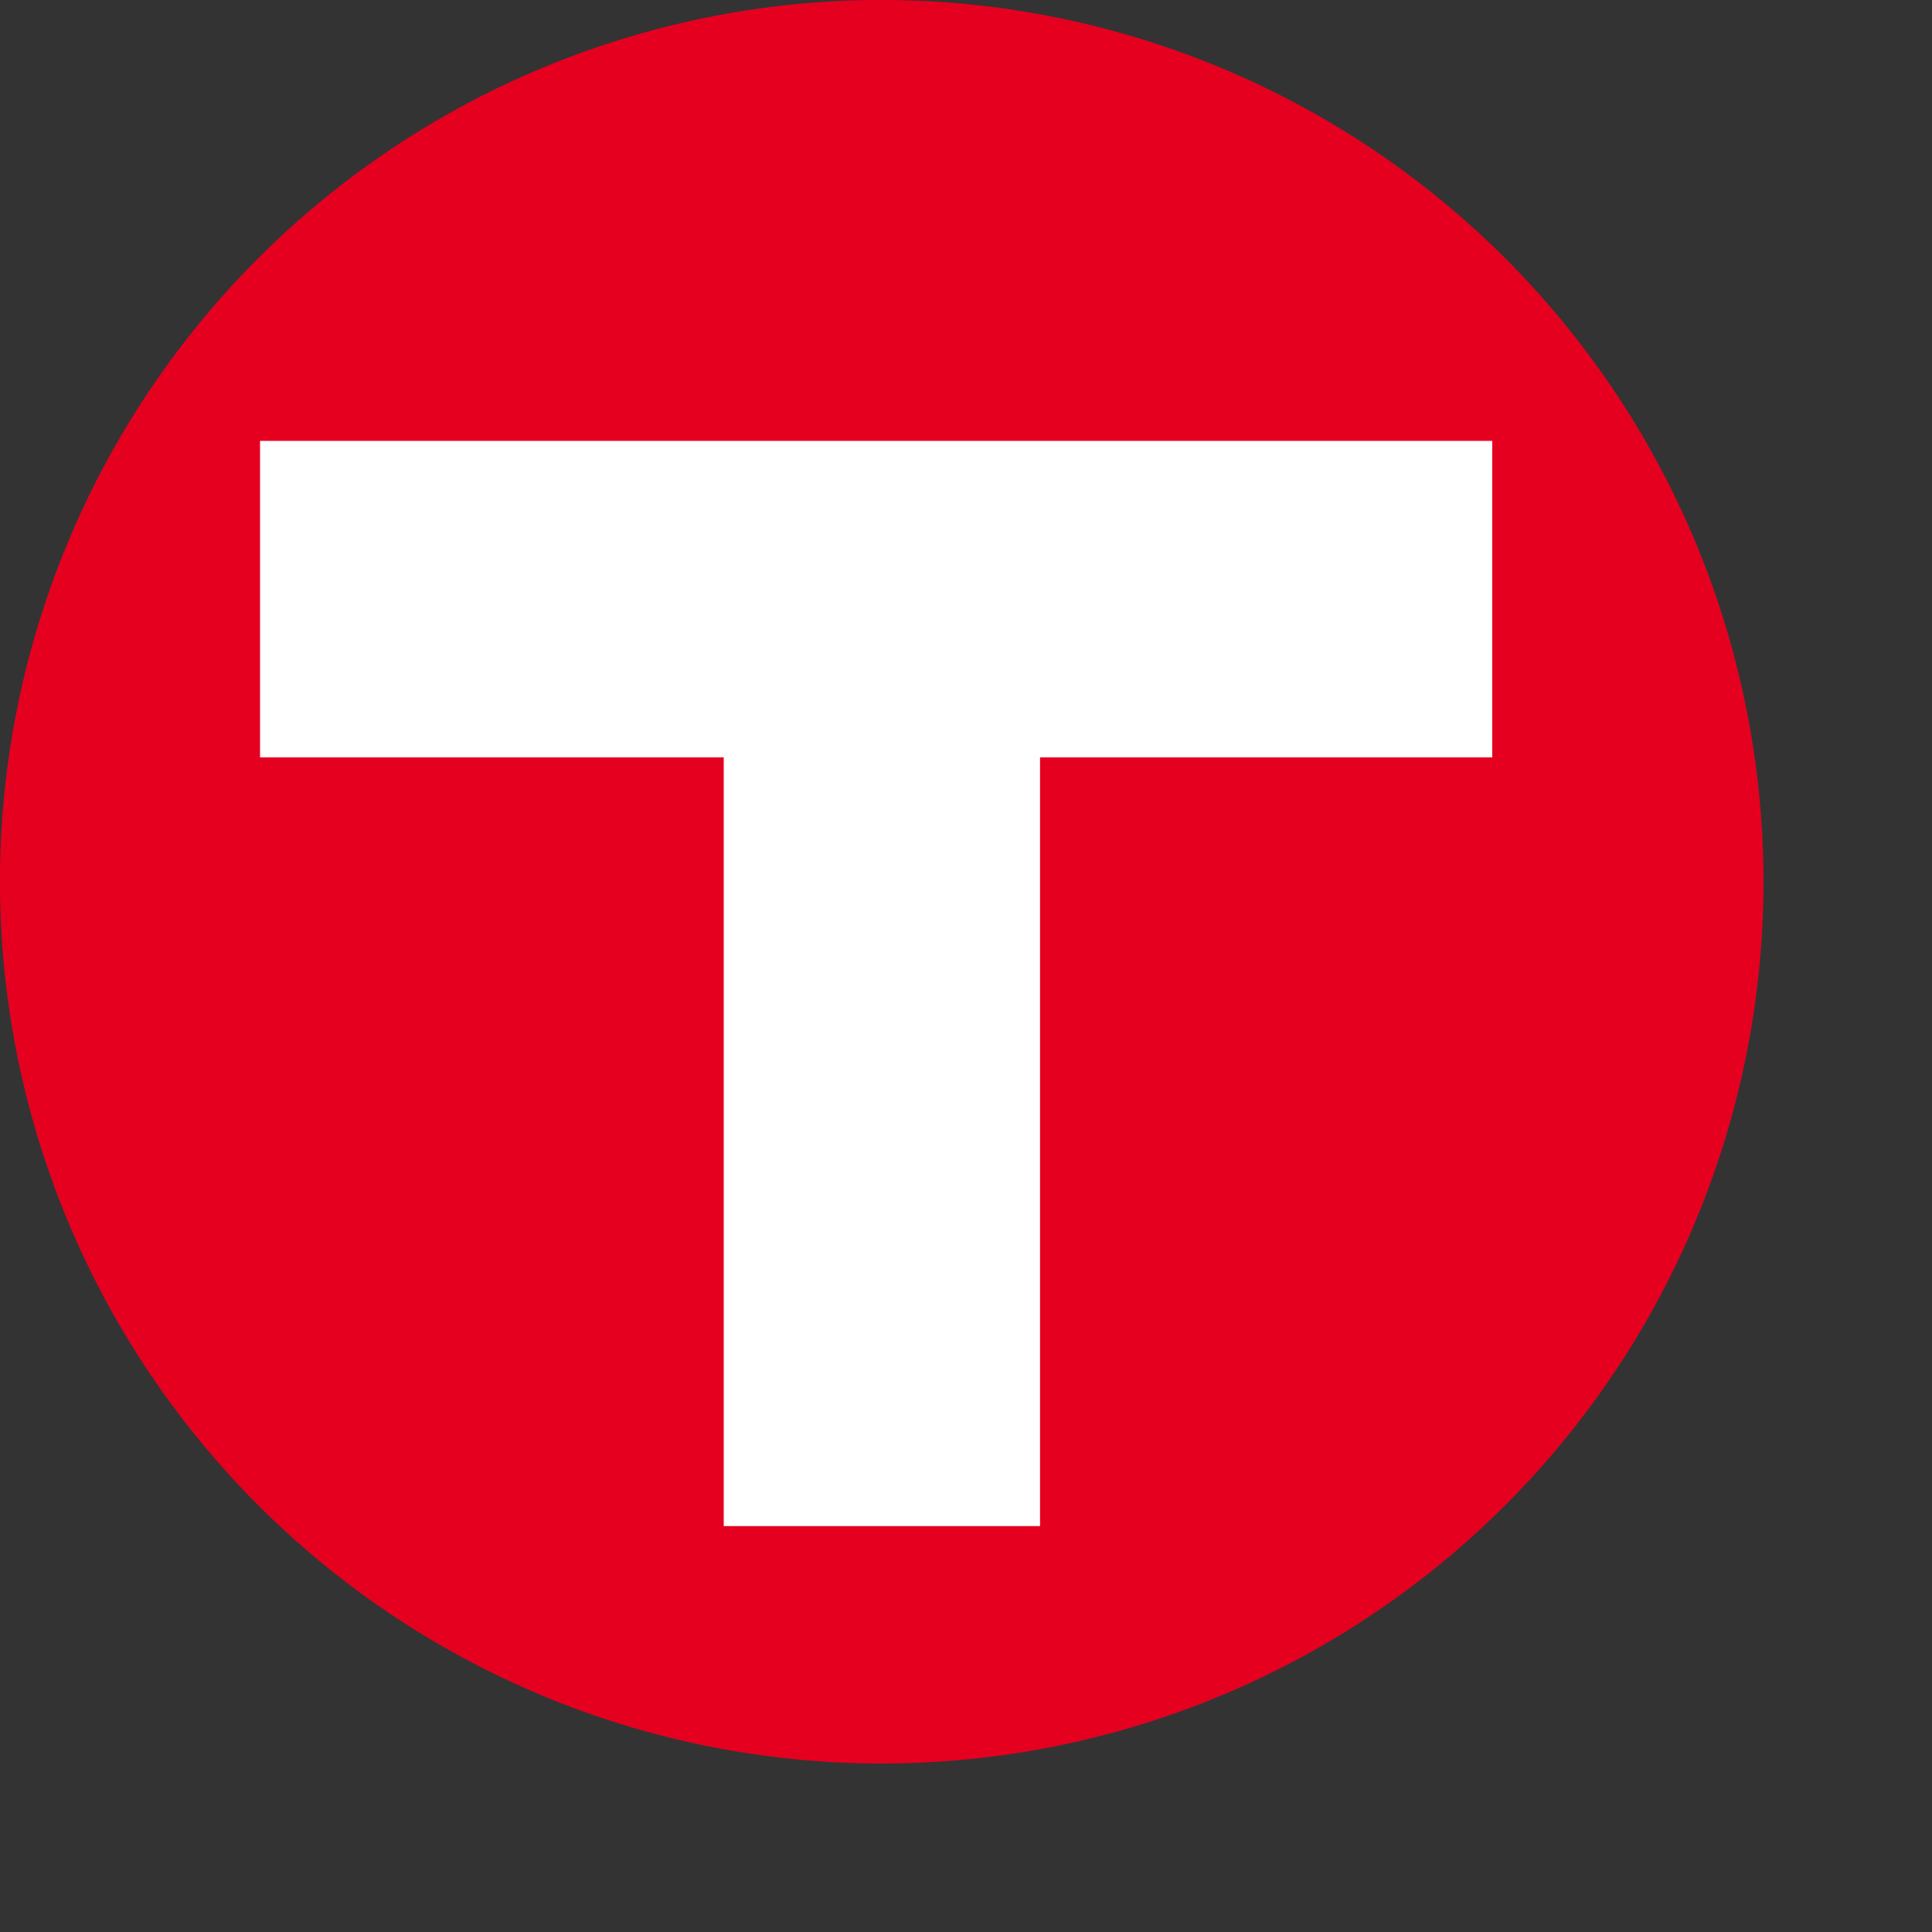 <svg xmlns="http://www.w3.org/2000/svg" viewBox="0 0 40 40">
    <rect x="0" y="0" width="40" height="40" fill="#333333" stroke="none"/>
    <defs xmlns="http://www.w3.org/2000/svg">
        <style>.a{fill:#e50020}.c{fill:#004290}</style>
    </defs>
    <path xmlns="http://www.w3.org/2000/svg" class="a" d="M18.373 0a18.256 18.256 0 1 0 18.138 18.256A18.256 18.256 0 0 0 18.373 0z"></path>
    <path xmlns="http://www.w3.org/2000/svg" d="M30.895 15.681h-9.362v15.915h-6.549V15.681h-9.6V9.128h25.511v6.553z" fill="#fff"/>
</svg>

